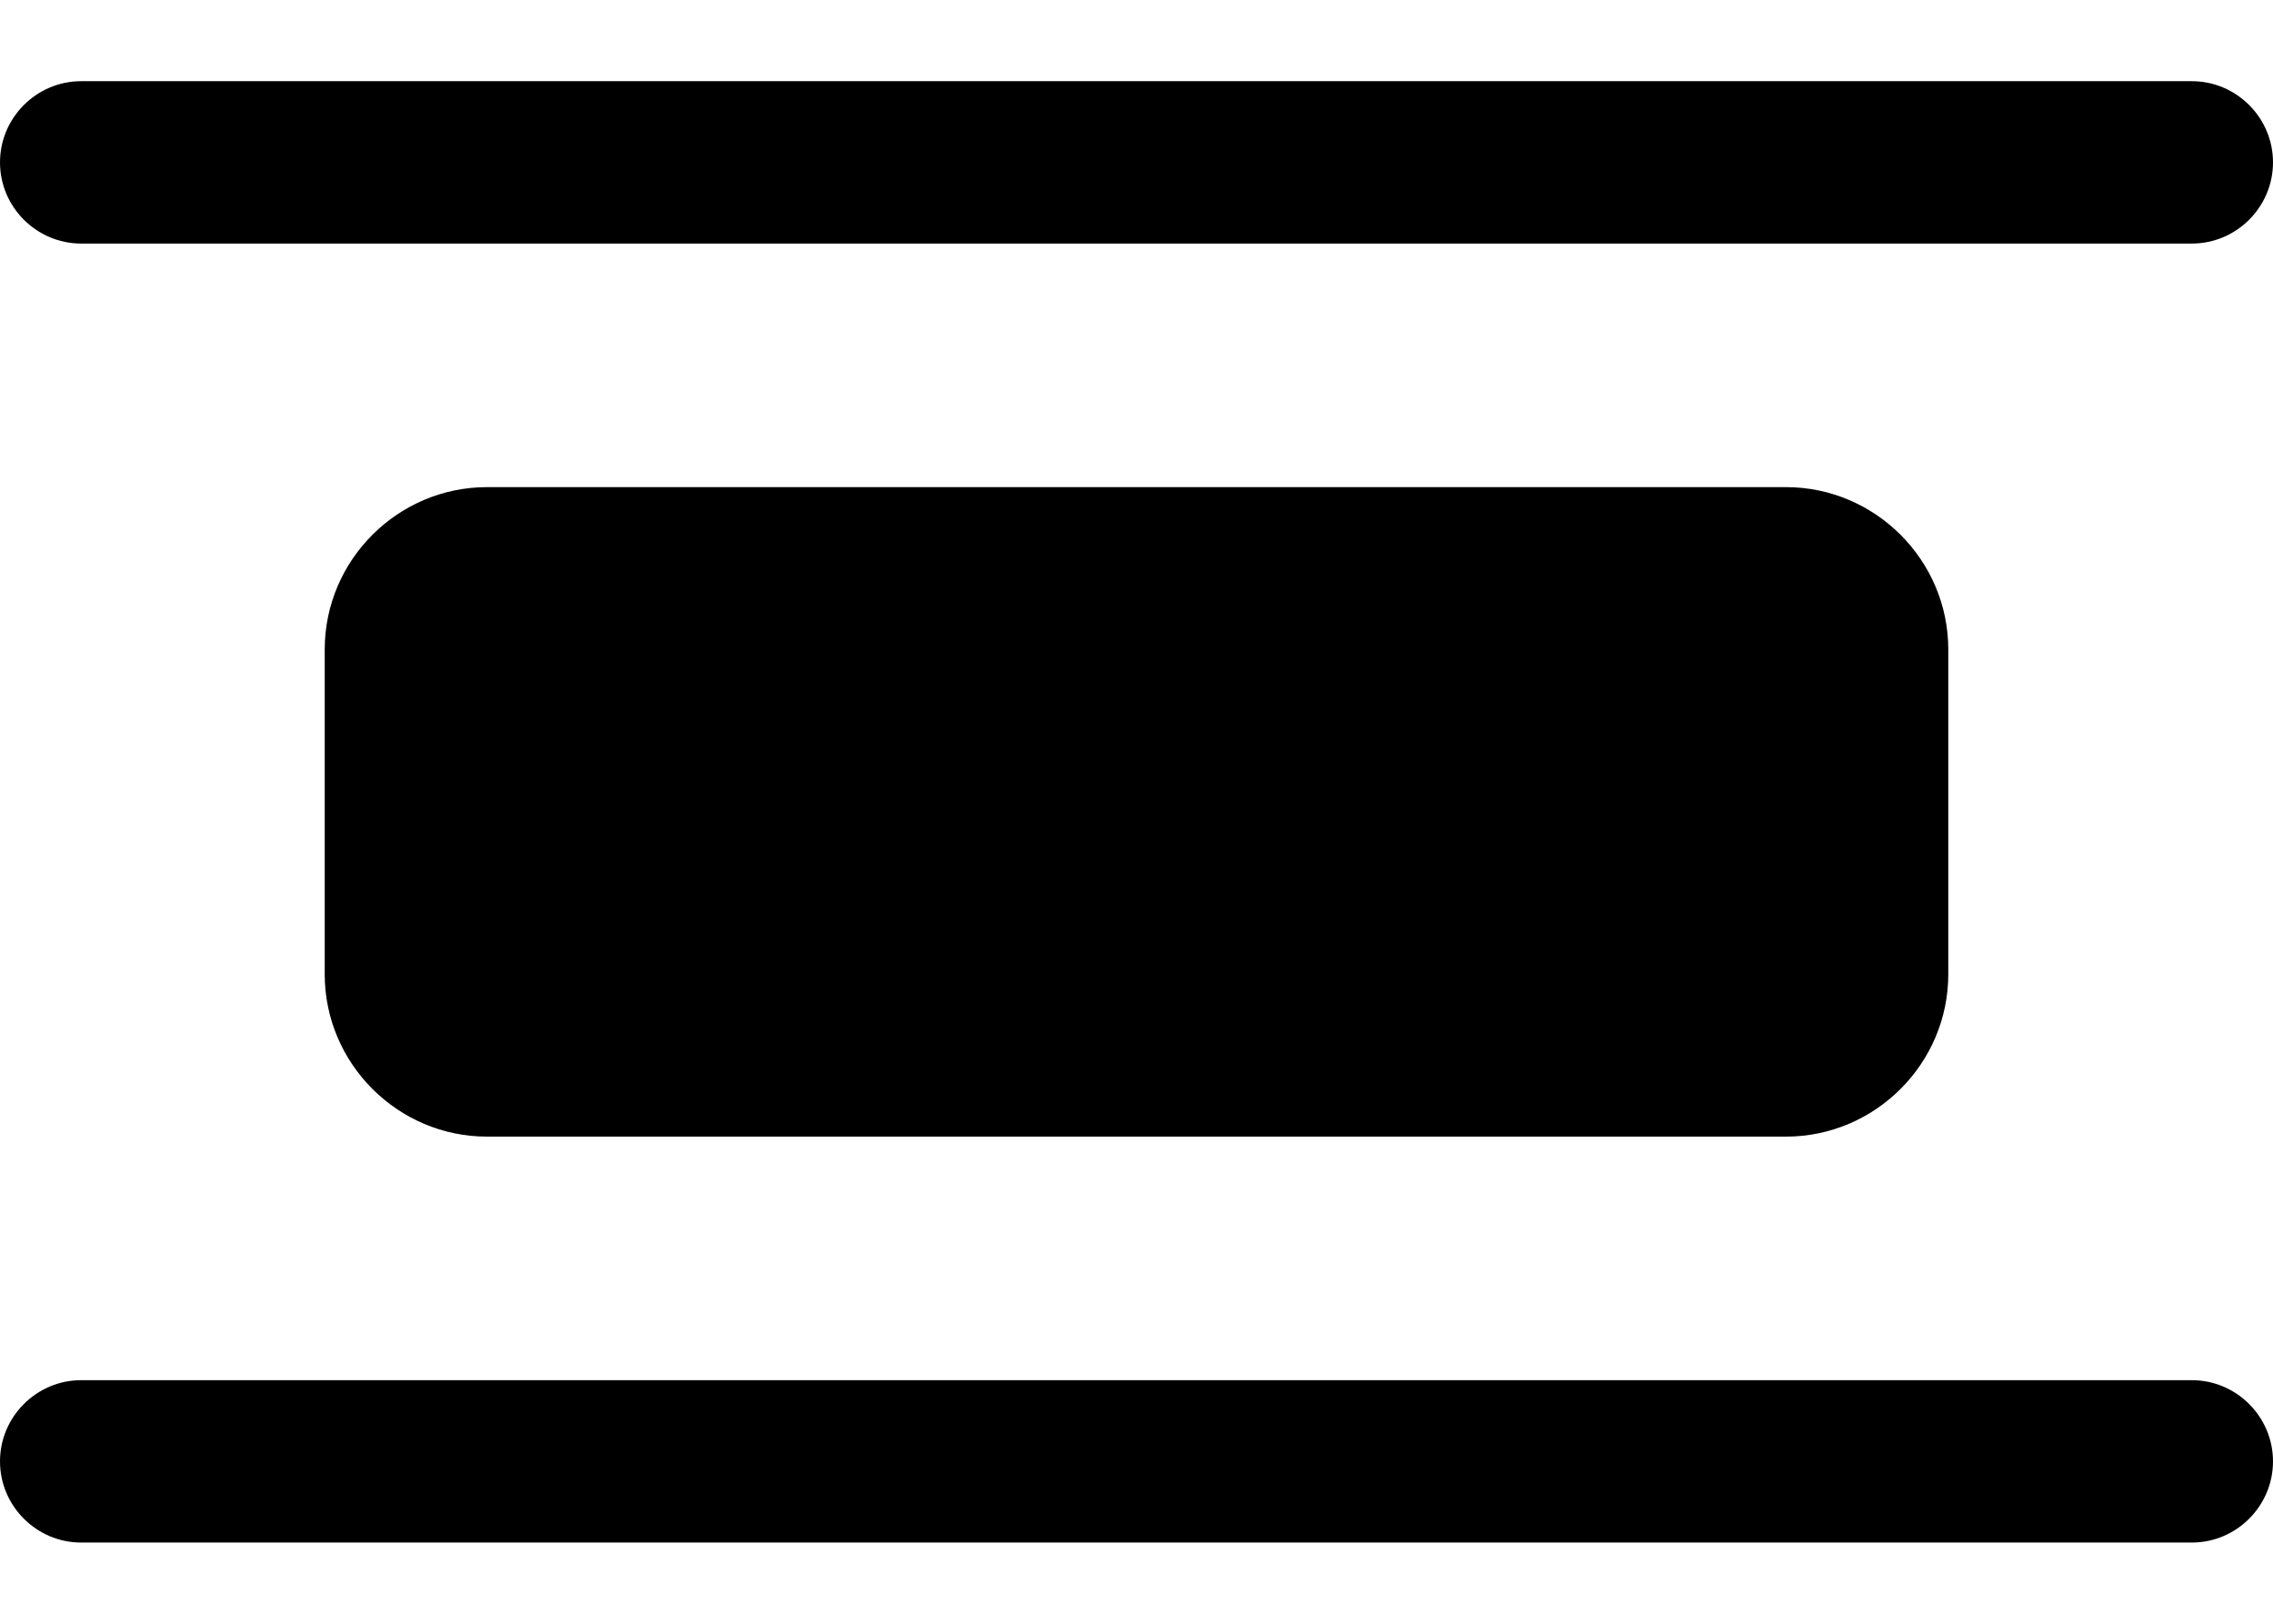 <svg width="100%" height="100%" id="distribute-vertically" viewBox="0 0 14 10" xmlns="http://www.w3.org/2000/svg"><g stroke="none" fill-rule="evenodd"><path d="M12 4c0-.55-.45-1-1-1H3c-.55 0-1 .45-1 1v2c0 .55.45 1 1 1h8c.55 0 1-.45 1-1V4M0 1C0 .725.225.5.5.5h13c.275 0 .5.225.5.5s-.225.5-.5.5H.5C.225 1.5 0 1.275 0 1M0 9c0-.275.225-.5.5-.5h13c.275 0 .5.225.5.5s-.225.5-.5.5H.5C.225 9.5 0 9.275 0 9"/></g></svg>